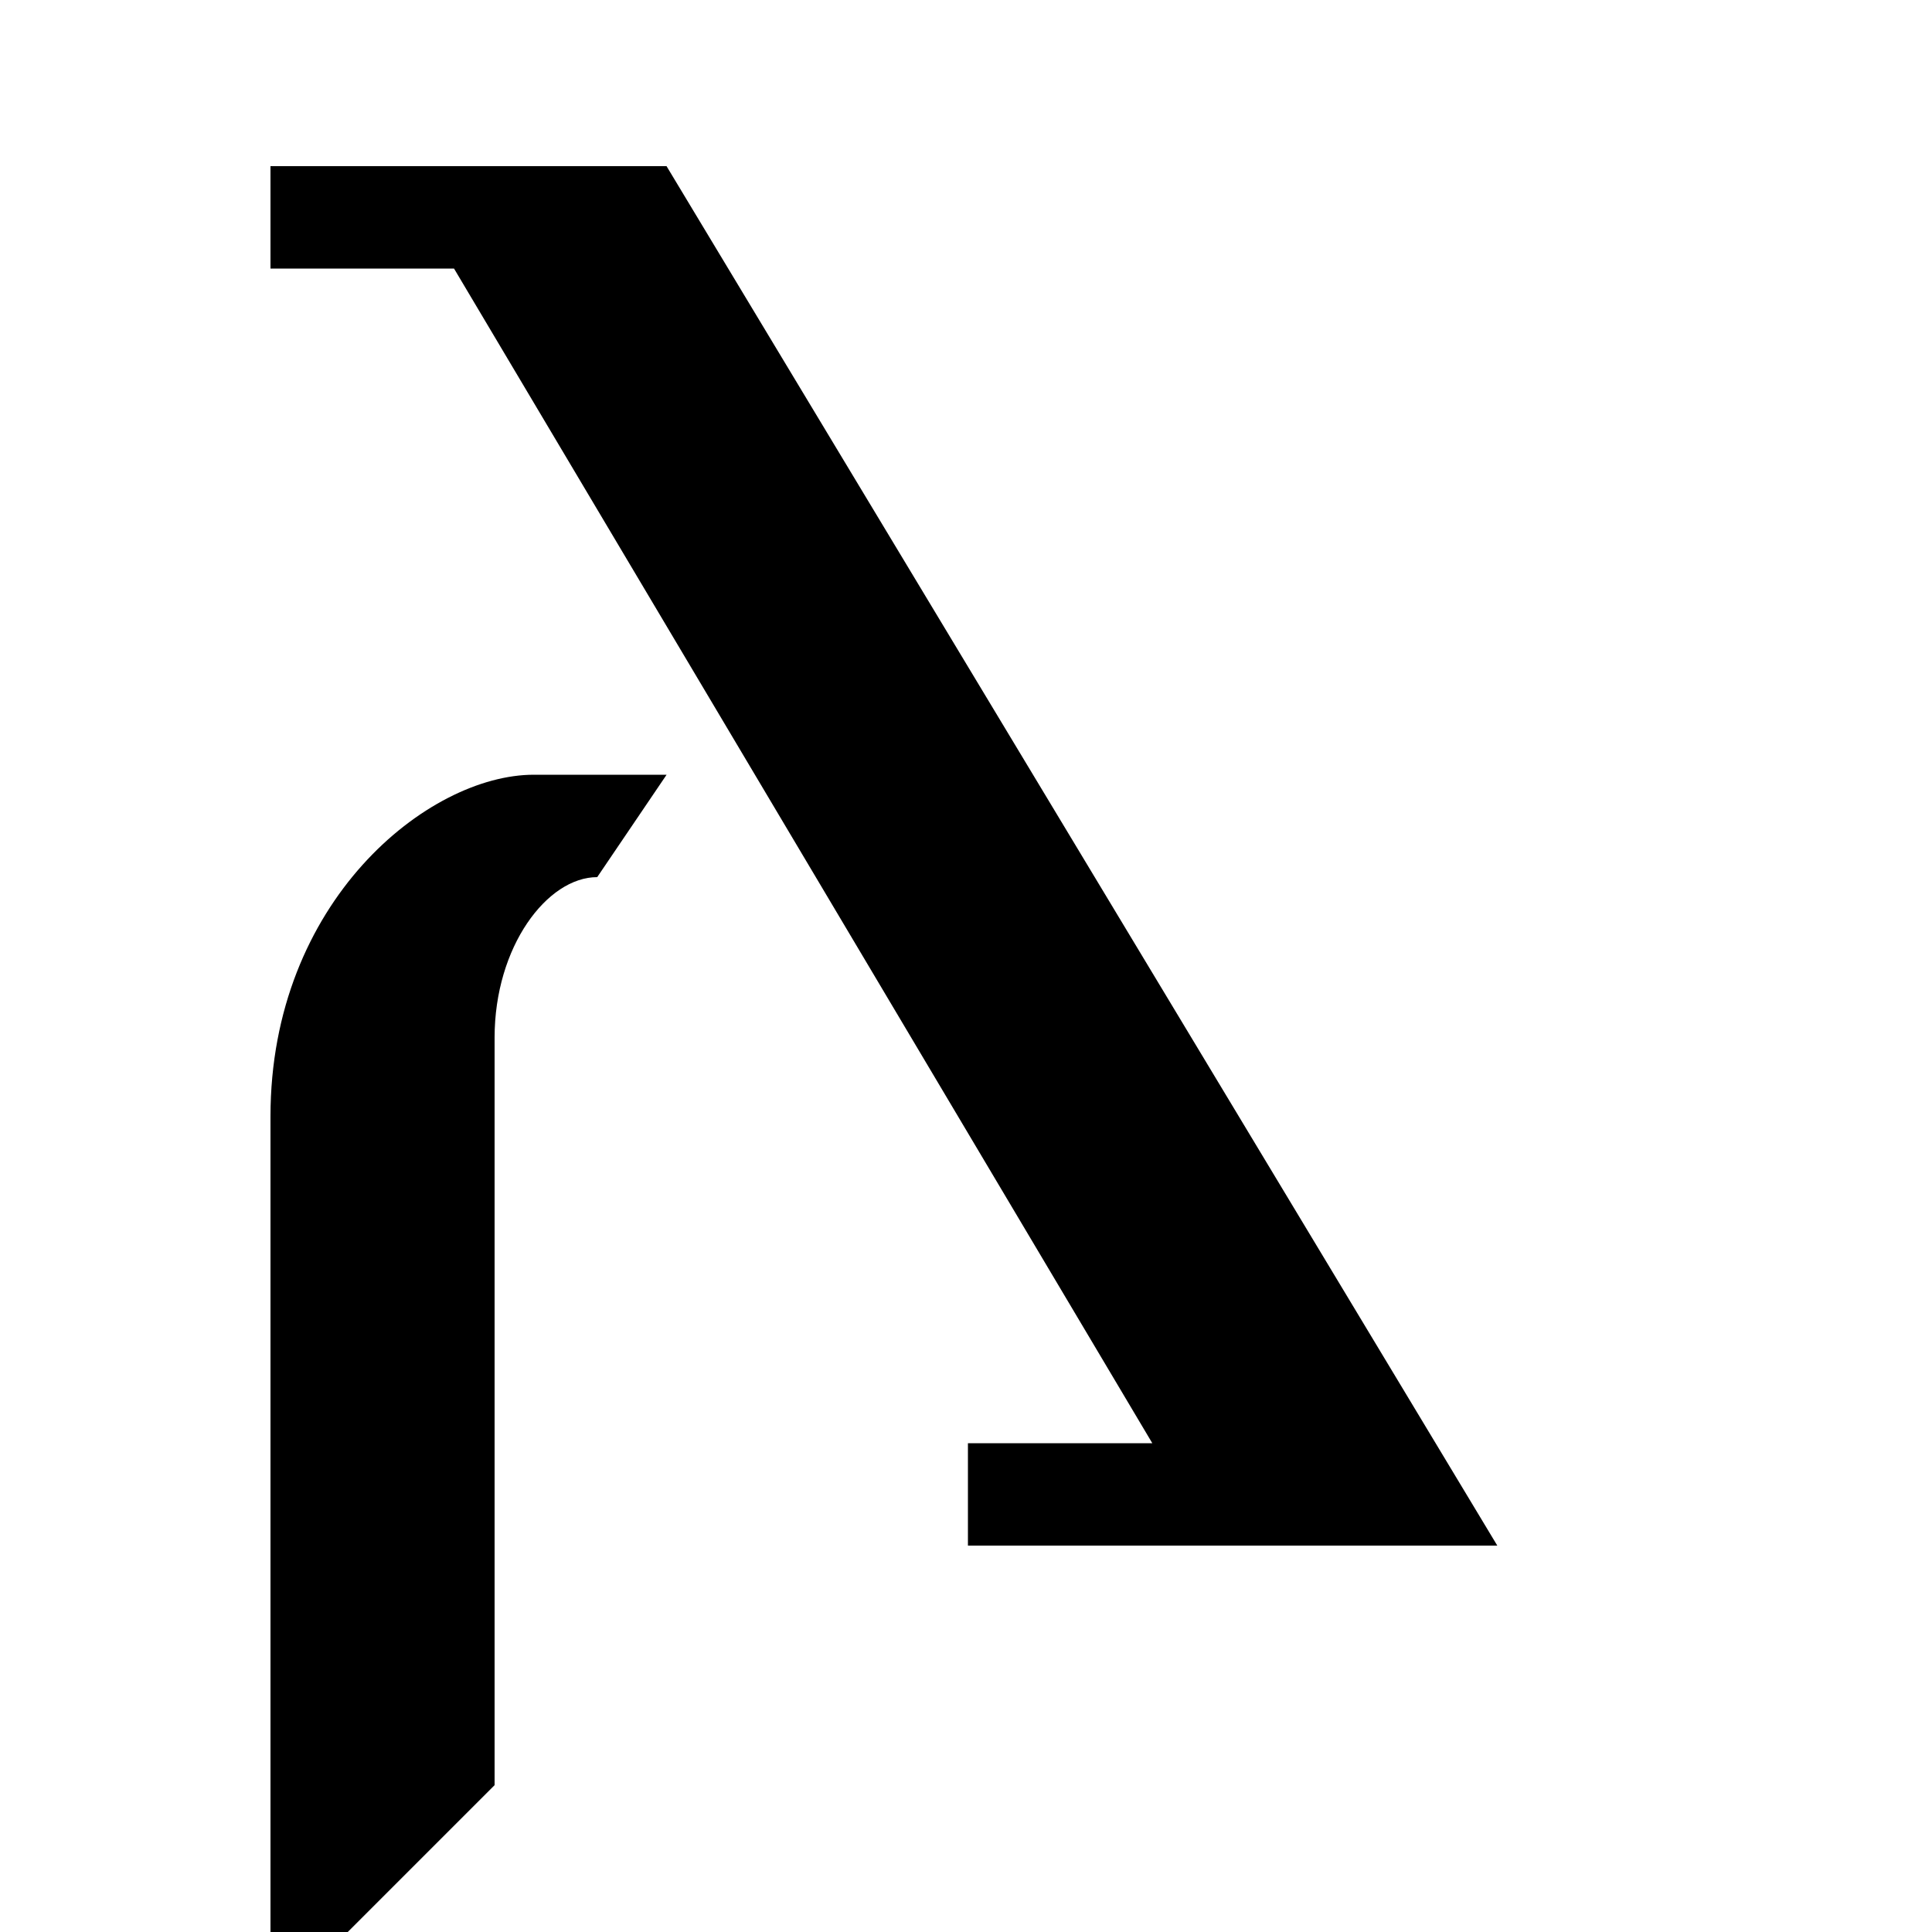 <?xml version="1.0" encoding="UTF-8" standalone="no"?>
<!-- Created with Inkscape (http://www.inkscape.org/) -->

<svg
   width="1000"
   height="1000"
   viewBox="0 0 1000 1000"
   version="1.1"
   id="svg5"
   inkscape:version="1.1.1 (3bf5ae0d25, 2021-09-20)"
   sodipodi:docname="30.svg"
   xmlns:inkscape="http://www.inkscape.org/namespaces/inkscape"
   xmlns:sodipodi="http://sodipodi.sourceforge.net/DTD/sodipodi-0.dtd"
   xmlns="http://www.w3.org/2000/svg"
   xmlns:svg="http://www.w3.org/2000/svg">
  <sodipodi:namedview
     id="namedview7"
     pagecolor="#ffffff"
     bordercolor="#666666"
     borderopacity="1.0"
     inkscape:pageshadow="2"
     inkscape:pageopacity="0.0"
     inkscape:pagecheckerboard="0"
     inkscape:document-units="px"
     showgrid="false"
     units="px"
     width="1000px"
     showguides="true"
     inkscape:guide-bbox="true"
     inkscape:zoom="0.64052329"
     inkscape:cx="397.33138"
     inkscape:cy="560.47923"
     inkscape:window-width="1680"
     inkscape:window-height="998"
     inkscape:window-x="-8"
     inkscape:window-y="-8"
     inkscape:window-maximized="1"
     inkscape:current-layer="layer1"
     inkscape:lockguides="false">
    <sodipodi:guide
       position="-50,200"
       orientation="0,1"
       id="guide824"
       inkscape:label="lo"
       inkscape:locked="false"
       inkscape:color="rgb(0,0,255)" />
    <sodipodi:guide
       position="-100,914"
       orientation="0,1"
       id="guide831"
       inkscape:label="hi"
       inkscape:locked="false"
       inkscape:color="rgb(0,0,255)" />
    <sodipodi:guide
       position="337.224,925"
       orientation="0,1"
       id="guide839"
       inkscape:label=""
       inkscape:locked="false"
       inkscape:color="rgb(0,0,255)" />
    <sodipodi:guide
       position="377.816,190"
       orientation="0,1"
       id="guide848"
       inkscape:label=""
       inkscape:locked="false"
       inkscape:color="rgb(0,0,255)" />
    <sodipodi:guide
       position="229.5,-40"
       orientation="0,1"
       id="guide858"
       inkscape:label=""
       inkscape:locked="false"
       inkscape:color="rgb(0,0,255)" />
    <sodipodi:guide
       position="800,651.847"
       orientation="-1,0"
       id="guide869"
       inkscape:label=""
       inkscape:locked="false"
       inkscape:color="rgb(0,0,255)" />
    <sodipodi:guide
       position="-50,599"
       orientation="0,1"
       id="guide881"
       inkscape:label="mid hi"
       inkscape:locked="false"
       inkscape:color="rgb(0,0,255)" />
    <sodipodi:guide
       position="-50,546"
       orientation="0,1"
       id="guide883"
       inkscape:label="mid lo"
       inkscape:locked="false"
       inkscape:color="rgb(0,0,255)" />
    <sodipodi:guide
       position="-50,861"
       orientation="0,1"
       id="guide897"
       inkscape:label="serif"
       inkscape:locked="false"
       inkscape:color="rgb(0,0,255)" />
    <sodipodi:guide
       position="-48.398,253"
       orientation="0,1"
       id="guide912"
       inkscape:label="serif"
       inkscape:locked="false"
       inkscape:color="rgb(0,0,255)" />
    <sodipodi:guide
       position="45,-40"
       orientation="-1,0"
       id="guide928"
       inkscape:label="serif"
       inkscape:locked="false"
       inkscape:color="rgb(0,0,255)" />
    <sodipodi:guide
       position="140,-40"
       orientation="-1,0"
       id="guide945"
       inkscape:label="stem"
       inkscape:locked="false"
       inkscape:color="rgb(0,0,255)" />
    <sodipodi:guide
       position="256,-40"
       orientation="-1,0"
       id="guide963"
       inkscape:label="stem2"
       inkscape:locked="false"
       inkscape:color="rgb(0,0,255)" />
    <sodipodi:guide
       position="256,914"
       orientation="714,544"
       id="guide3828"
       inkscape:locked="false" />
    <sodipodi:guide
       position="140,869"
       orientation="0.795,0.606"
       id="guide3910"
       inkscape:label=""
       inkscape:locked="false"
       inkscape:color="rgb(0,0,255)" />
    <sodipodi:guide
       position="775,653.408"
       orientation="-1,0"
       id="guide6632"
       inkscape:label=""
       inkscape:locked="false"
       inkscape:color="rgb(0,0,255)" />
    <sodipodi:guide
       position="690,653.408"
       orientation="-1,0"
       id="guide7067"
       inkscape:label=""
       inkscape:locked="false"
       inkscape:color="rgb(0,0,255)" />
    <sodipodi:guide
       position="564,703.368"
       orientation="-1,0"
       id="guide7207"
       inkscape:label=""
       inkscape:locked="false"
       inkscape:color="rgb(0,0,255)" />
  </sodipodi:namedview>
  <defs
     id="defs2" />
  <g
     inkscape:label="Layer 1"
     inkscape:groupmode="layer"
     id="layer1">
    <path
       style="fill:#000000;stroke:none;stroke-width:1px;stroke-linecap:butt;stroke-linejoin:miter;stroke-opacity:1"
       d="M 140,1040 256,924 V 537.061 C 256,489.908 283.267,454 309.122,454 v 0 l 35.908,-53 h -64.01 -4.724 C 221.613,401 140,466.49 140,577.888 Z"
       id="path1015"
       sodipodi:nodetypes="ccsscccssc" />
    <path
       style="fill:#000000;stroke:none;stroke-width:1px;stroke-linecap:butt;stroke-linejoin:miter;stroke-opacity:1"
       d="m 140,139 h 95 L 596.429,747 H 501 v 53 H 775 L 345,86 H 140 Z"
       id="path1742"
       sodipodi:nodetypes="ccccccccc" />
  </g>
</svg>

